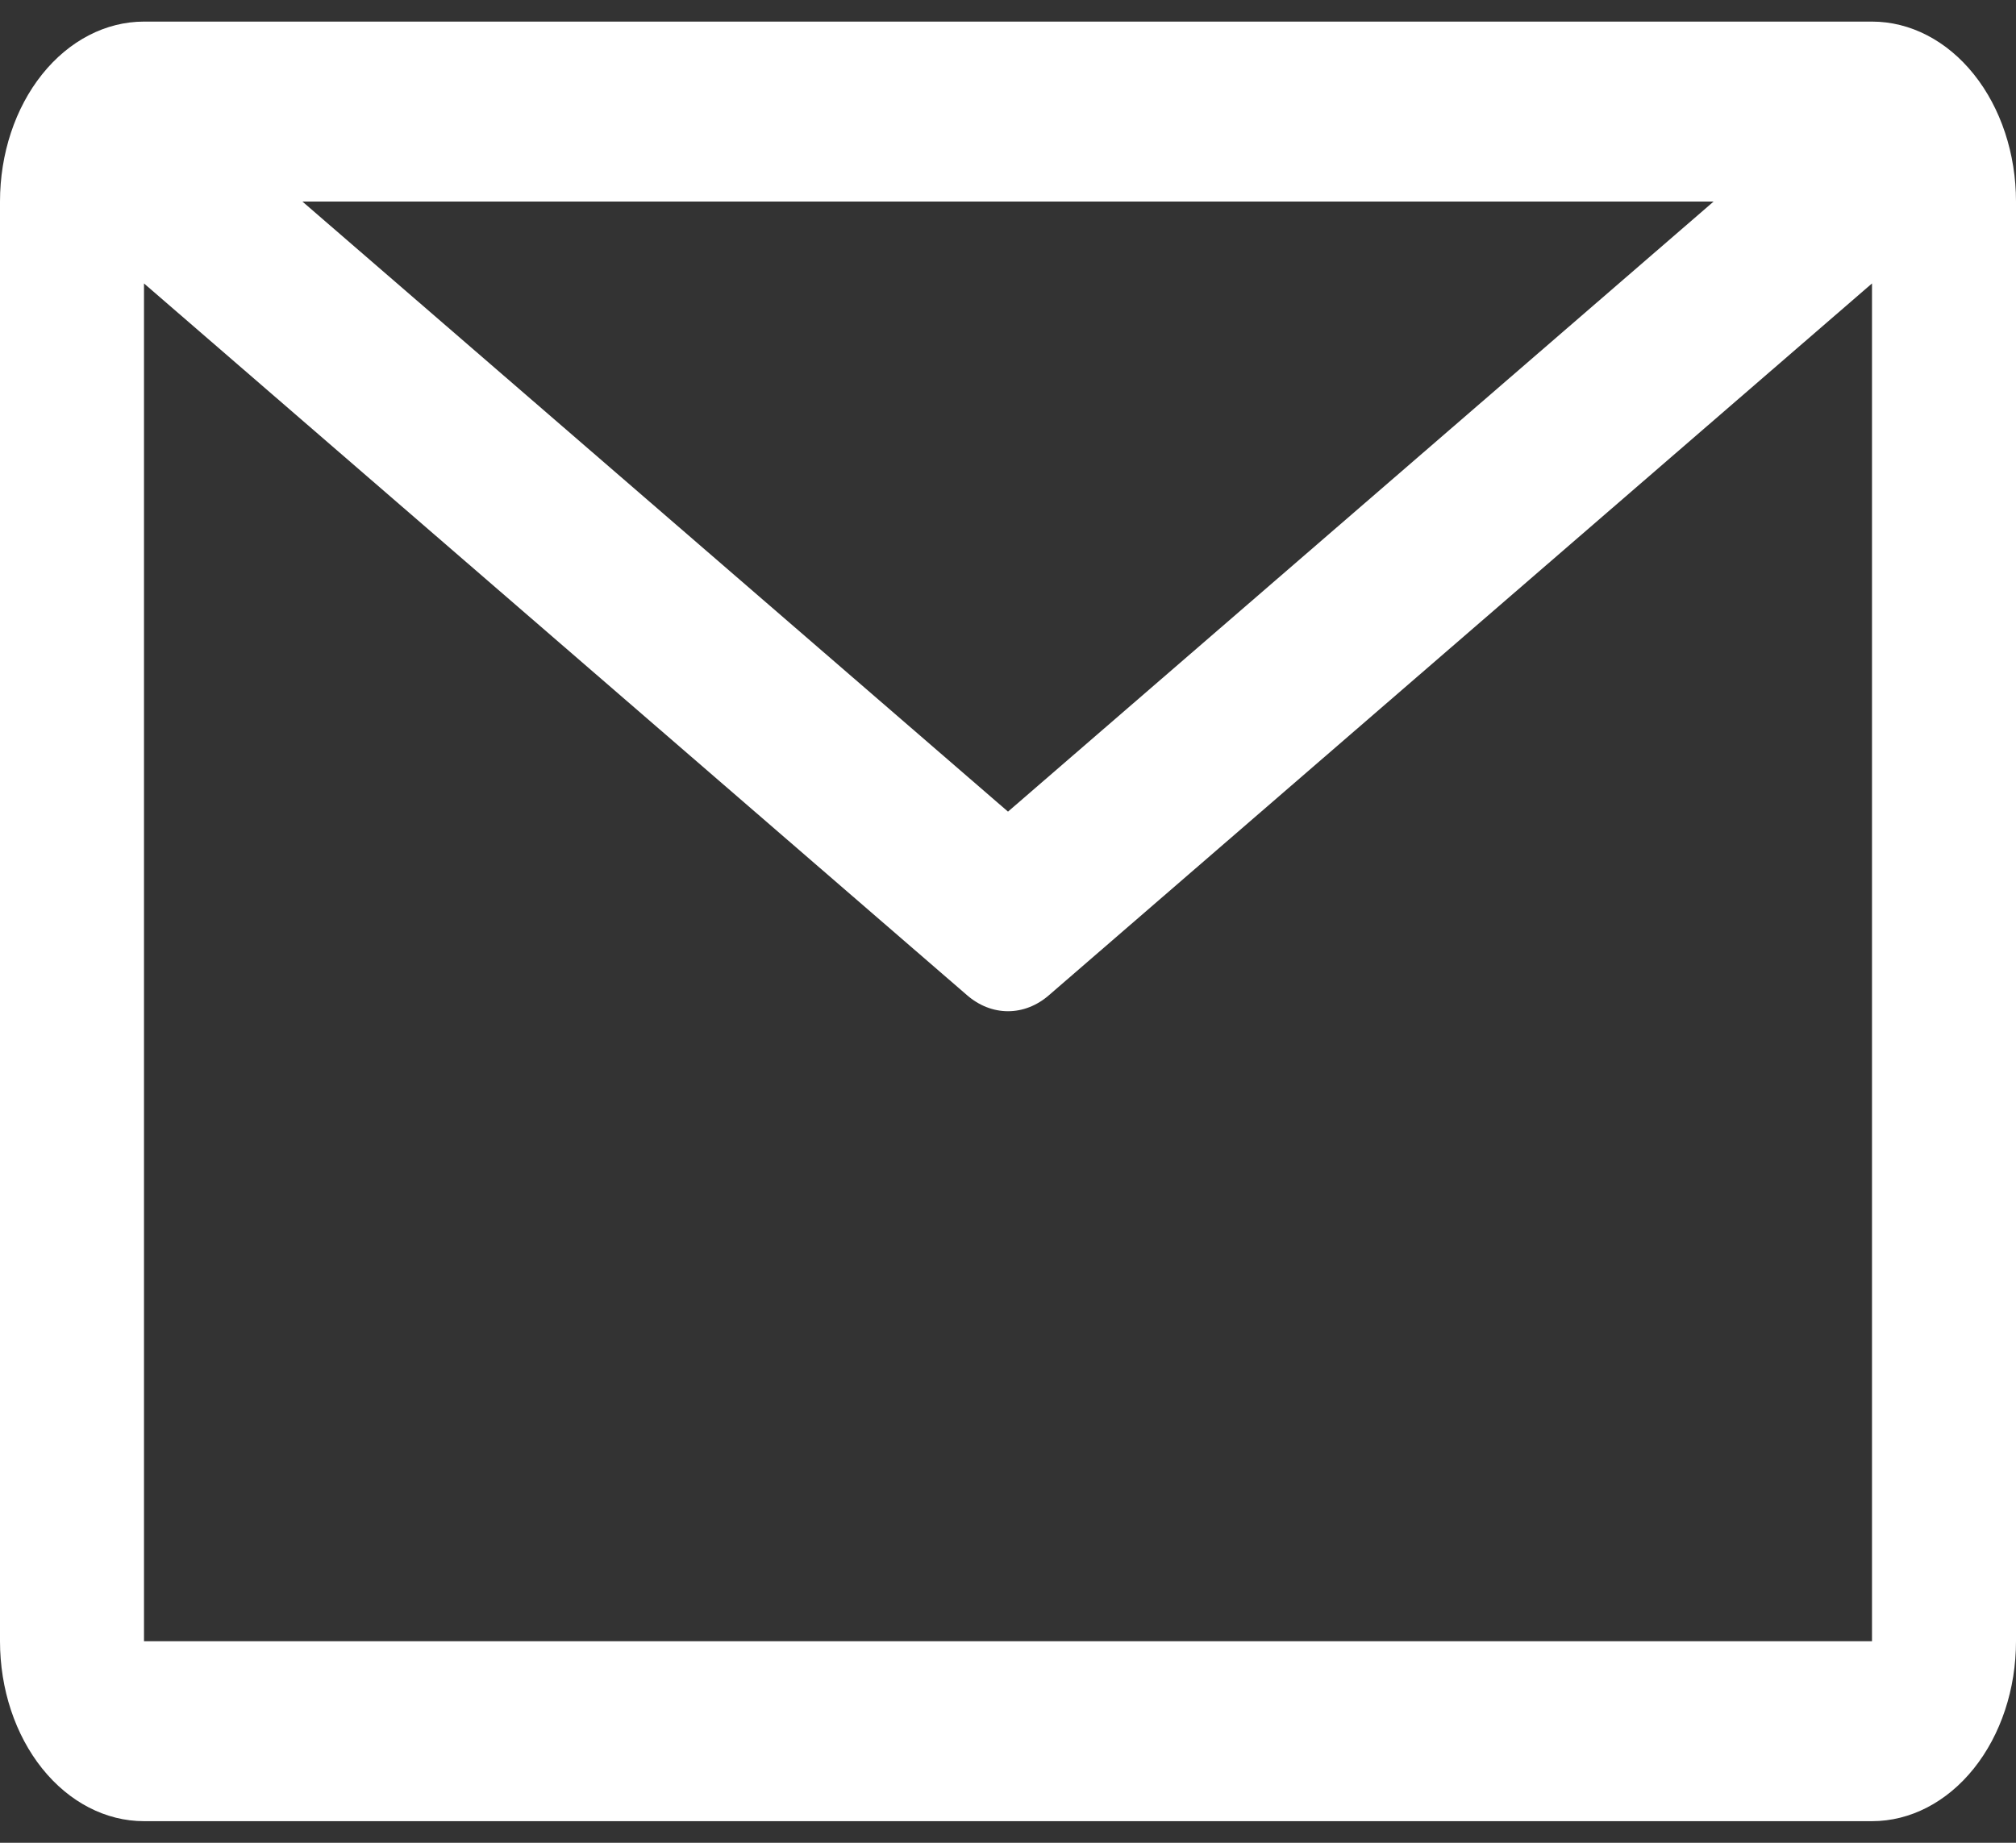 <svg width="35" height="32" viewBox="0 0 35 32" fill="none" xmlns="http://www.w3.org/2000/svg">
<rect x="0" y="0" width="35" height="32" fill="#333333" stroke="none"/>
<path d="M32.5 0.375H2.5C1.837 0.375 1.201 0.704 0.732 1.29C0.263 1.876 0 2.671 0 3.5V28.5C0 29.329 0.263 30.124 0.732 30.71C1.201 31.296 1.837 31.625 2.5 31.625H32.5C33.163 31.625 33.799 31.296 34.268 30.71C34.737 30.124 35 29.329 35 28.5V3.5C35 2.671 34.737 1.876 34.268 1.29C33.799 0.704 33.163 0.375 32.5 0.375ZM29.75 3.5L17.5 14.094L5.25 3.5H29.75ZM2.5 28.5V4.922L16.788 17.281C16.997 17.463 17.245 17.56 17.5 17.56C17.755 17.56 18.003 17.463 18.212 17.281L32.5 4.922V28.5H2.5Z" fill="white"/>
</svg>
